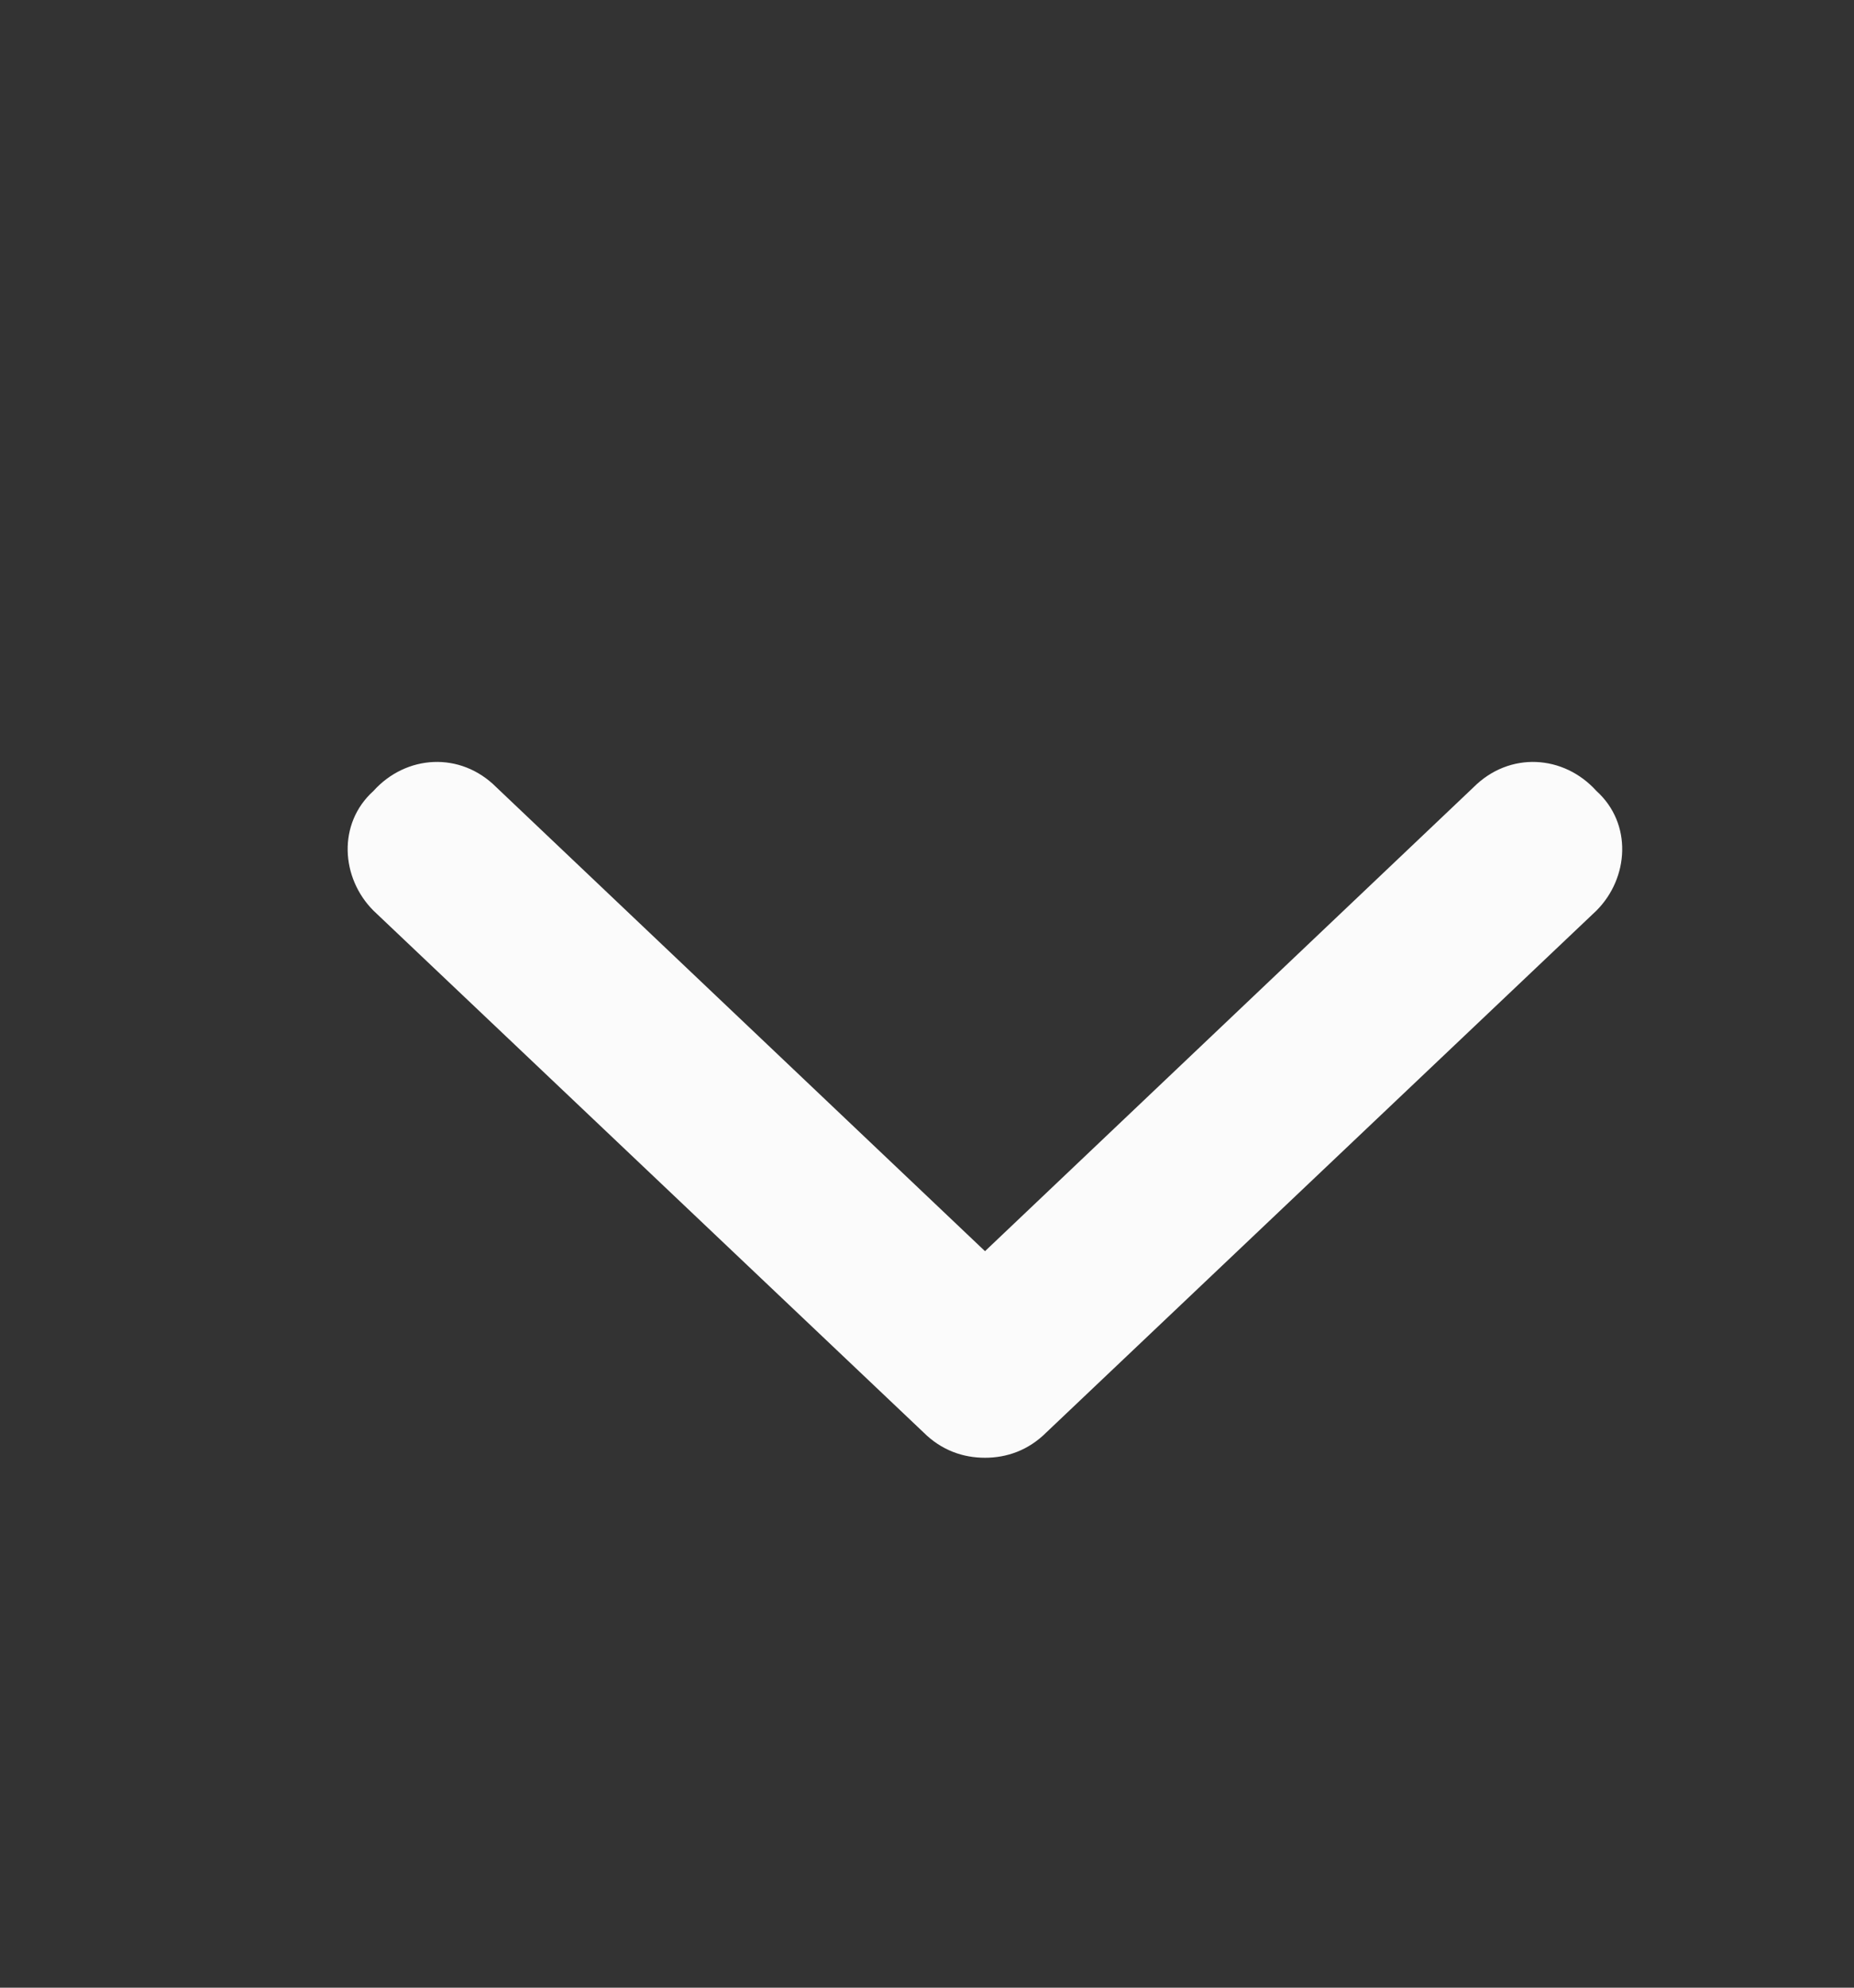 <svg width="14" height="15" viewBox="0 0 14 15" fill="none" xmlns="http://www.w3.org/2000/svg">
<rect x="0" y="0" width="14" height="15" fill="#333333" stroke="none"/>
<path d="M12.055 6.872L7.902 10.809C7.765 10.946 7.601 11.001 7.438 11.001C7.274 11.001 7.11 10.946 6.973 10.809L2.82 6.872C2.574 6.626 2.547 6.215 2.82 5.969C3.066 5.696 3.476 5.668 3.749 5.942L7.438 9.442L11.126 5.942C11.399 5.668 11.809 5.696 12.055 5.969C12.328 6.215 12.301 6.626 12.055 6.872Z" fill="#FBFBFB"/>
</svg>
